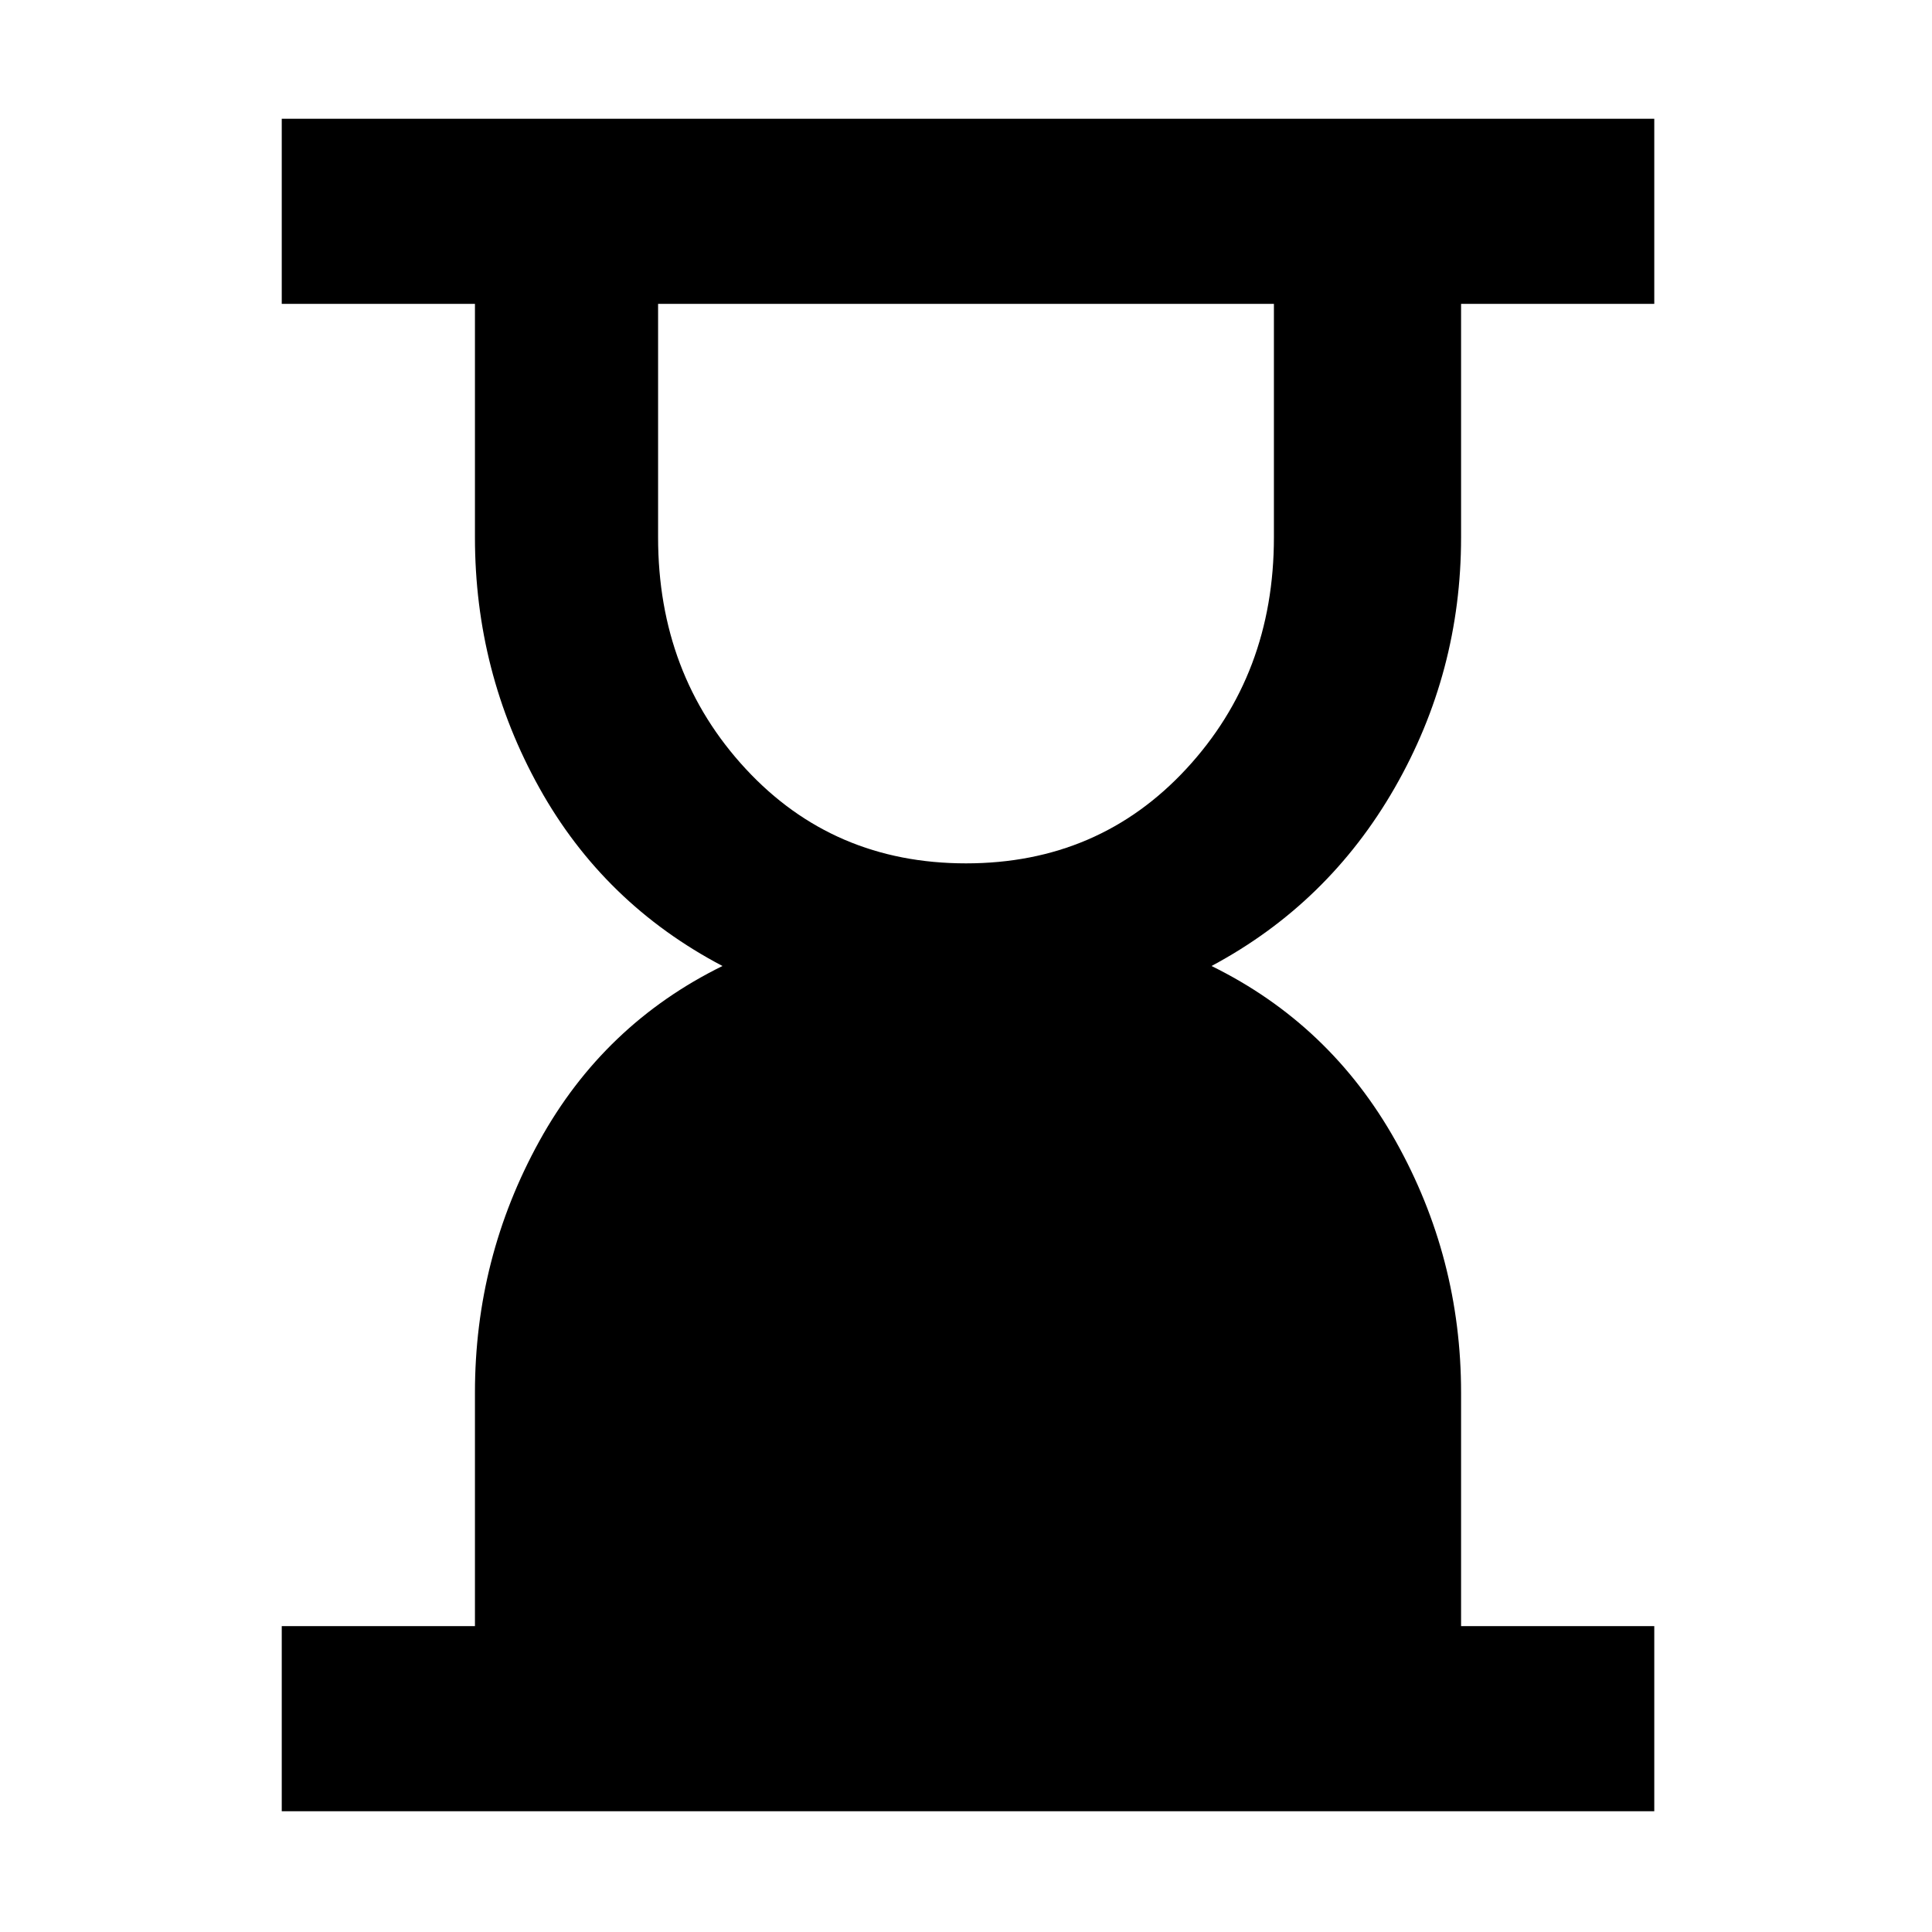 <svg xmlns="http://www.w3.org/2000/svg" height="48" width="48"><path d="M24 21.45Q27.3 21.45 29.475 19.1Q31.65 16.75 31.65 13.35V7.55H16.35V13.35Q16.35 16.75 18.525 19.1Q20.7 21.45 24 21.45ZM7 45V40.4H11.8V34.6Q11.8 31.25 13.4 28.35Q15 25.45 17.95 24Q15 22.45 13.4 19.575Q11.8 16.7 11.8 13.35V7.55H7V2.95H41.1V7.55H36.3V13.35Q36.3 16.7 34.65 19.575Q33 22.45 30.1 24Q33.05 25.45 34.675 28.35Q36.3 31.25 36.3 34.6V40.4H41.1V45Z"/></svg>